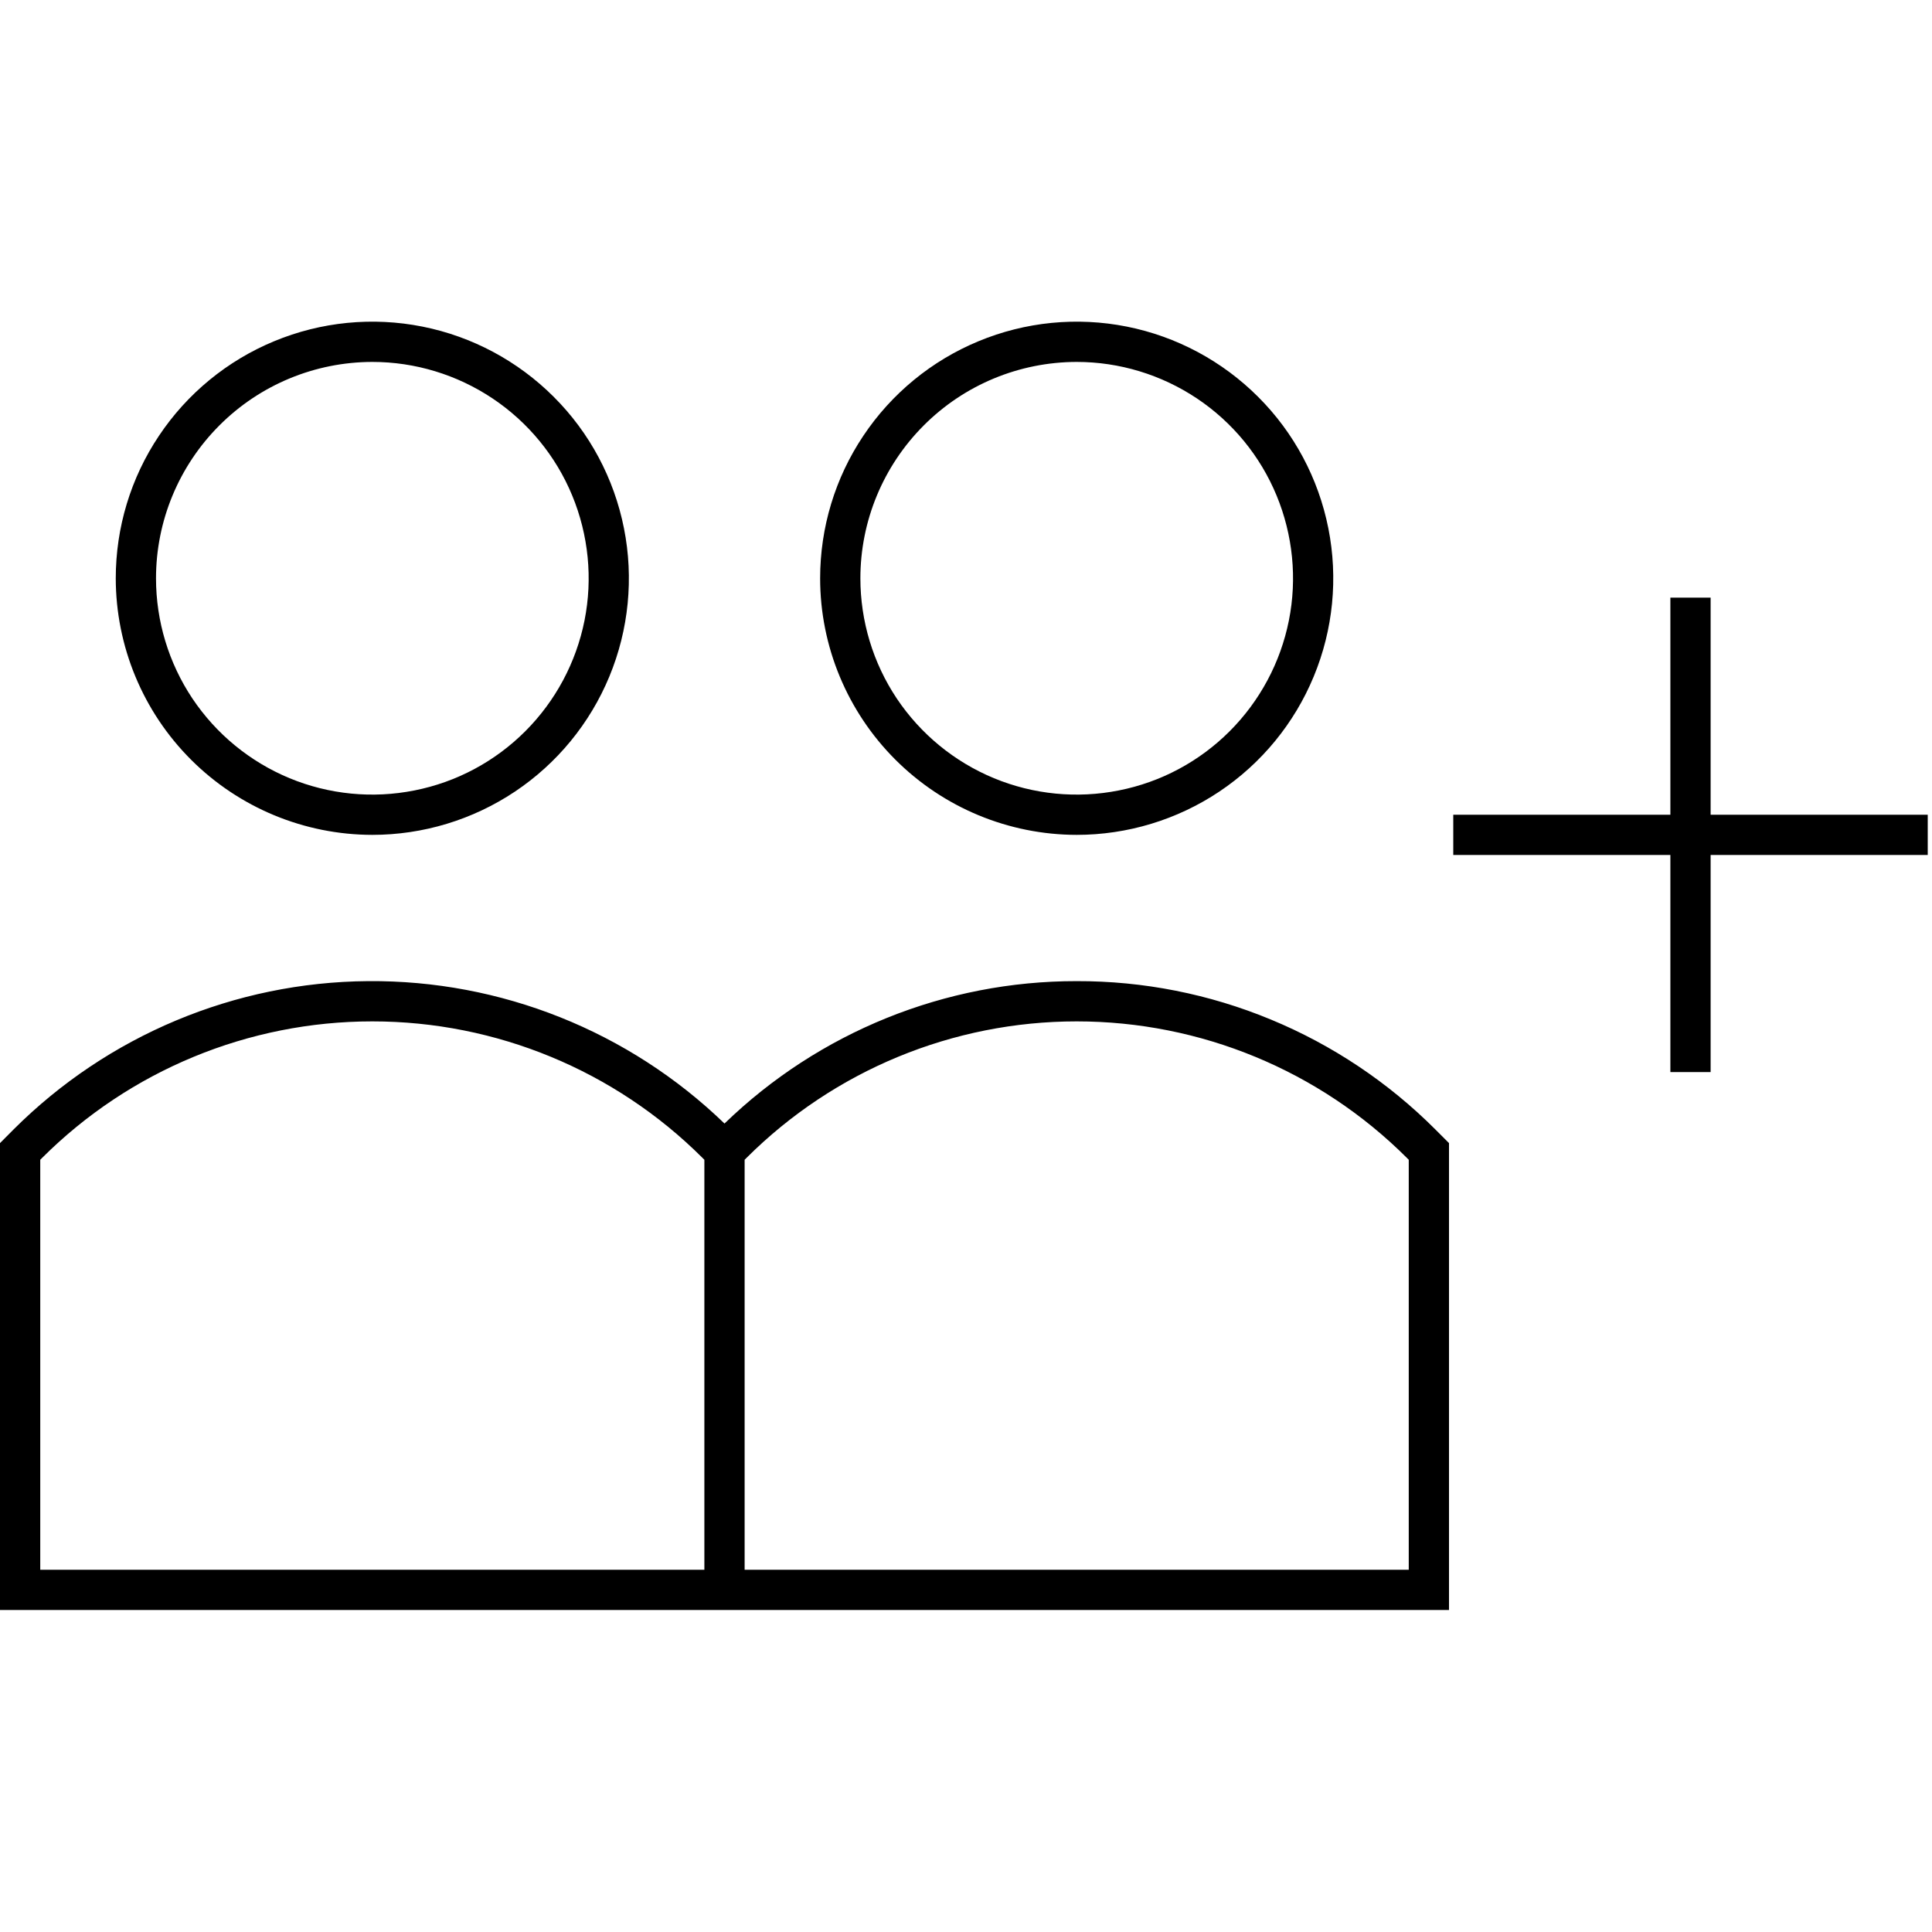 <svg width="24" height="24" viewBox="0 0 24 24" fill="none" xmlns="http://www.w3.org/2000/svg">
<path d="M4.625 10.371C5.255 10.371 5.872 10.184 6.396 9.834C6.92 9.484 7.329 8.986 7.57 8.403C7.811 7.821 7.874 7.18 7.751 6.562C7.628 5.943 7.325 5.375 6.879 4.93C6.433 4.484 5.865 4.18 5.247 4.057C4.629 3.934 3.988 3.997 3.405 4.239C2.823 4.48 2.325 4.889 1.975 5.413C1.624 5.937 1.438 6.553 1.438 7.184C1.439 8.029 1.775 8.839 2.372 9.436C2.97 10.034 3.78 10.37 4.625 10.371ZM4.625 4.496C5.157 4.496 5.676 4.654 6.118 4.949C6.56 5.244 6.905 5.664 7.108 6.155C7.311 6.646 7.365 7.187 7.261 7.708C7.157 8.229 6.901 8.708 6.525 9.084C6.149 9.46 5.671 9.716 5.149 9.819C4.628 9.923 4.088 9.87 3.597 9.667C3.105 9.463 2.686 9.119 2.39 8.677C2.095 8.235 1.938 7.715 1.938 7.184C1.938 6.471 2.222 5.788 2.726 5.284C3.229 4.78 3.912 4.497 4.625 4.496ZM13.375 10.371C14.005 10.371 14.622 10.184 15.146 9.834C15.67 9.484 16.079 8.986 16.32 8.403C16.561 7.821 16.624 7.18 16.501 6.562C16.378 5.943 16.075 5.375 15.629 4.93C15.183 4.484 14.615 4.18 13.997 4.057C13.379 3.934 12.738 3.997 12.155 4.239C11.573 4.48 11.075 4.889 10.725 5.413C10.374 5.937 10.188 6.553 10.188 7.184C10.188 8.029 10.525 8.839 11.122 9.436C11.72 10.034 12.53 10.37 13.375 10.371ZM13.375 4.496C13.906 4.496 14.426 4.654 14.868 4.949C15.31 5.244 15.655 5.664 15.858 6.155C16.061 6.646 16.115 7.187 16.011 7.708C15.907 8.229 15.651 8.708 15.275 9.084C14.899 9.46 14.421 9.716 13.899 9.819C13.378 9.923 12.838 9.87 12.347 9.667C11.855 9.463 11.436 9.119 11.14 8.677C10.845 8.235 10.688 7.715 10.688 7.184C10.688 6.471 10.972 5.788 11.476 5.284C11.979 4.78 12.662 4.497 13.375 4.496ZM13.375 12.188C11.742 12.186 10.173 12.821 9 13.957C7.812 12.809 6.221 12.174 4.57 12.188C2.918 12.201 1.338 12.863 0.169 14.03L0 14.2V20H18V14.2L17.831 14.031C17.246 13.445 16.551 12.981 15.787 12.665C15.022 12.348 14.203 12.186 13.375 12.188ZM8.75 19.5H0.5V14.407L0.523 14.384C1.612 13.297 3.087 12.688 4.625 12.688C6.163 12.688 7.638 13.297 8.727 14.384L8.75 14.407V19.5ZM17.5 19.5H9.25V14.407L9.273 14.384C10.362 13.297 11.837 12.688 13.375 12.688C14.913 12.688 16.388 13.297 17.477 14.384L17.5 14.407V19.5ZM21.25 10.121V7.424H20.75V10.121H18.053V10.621H20.75V13.318H21.25V10.621H23.947V10.121H21.25Z" fill="black"/>
</svg>
